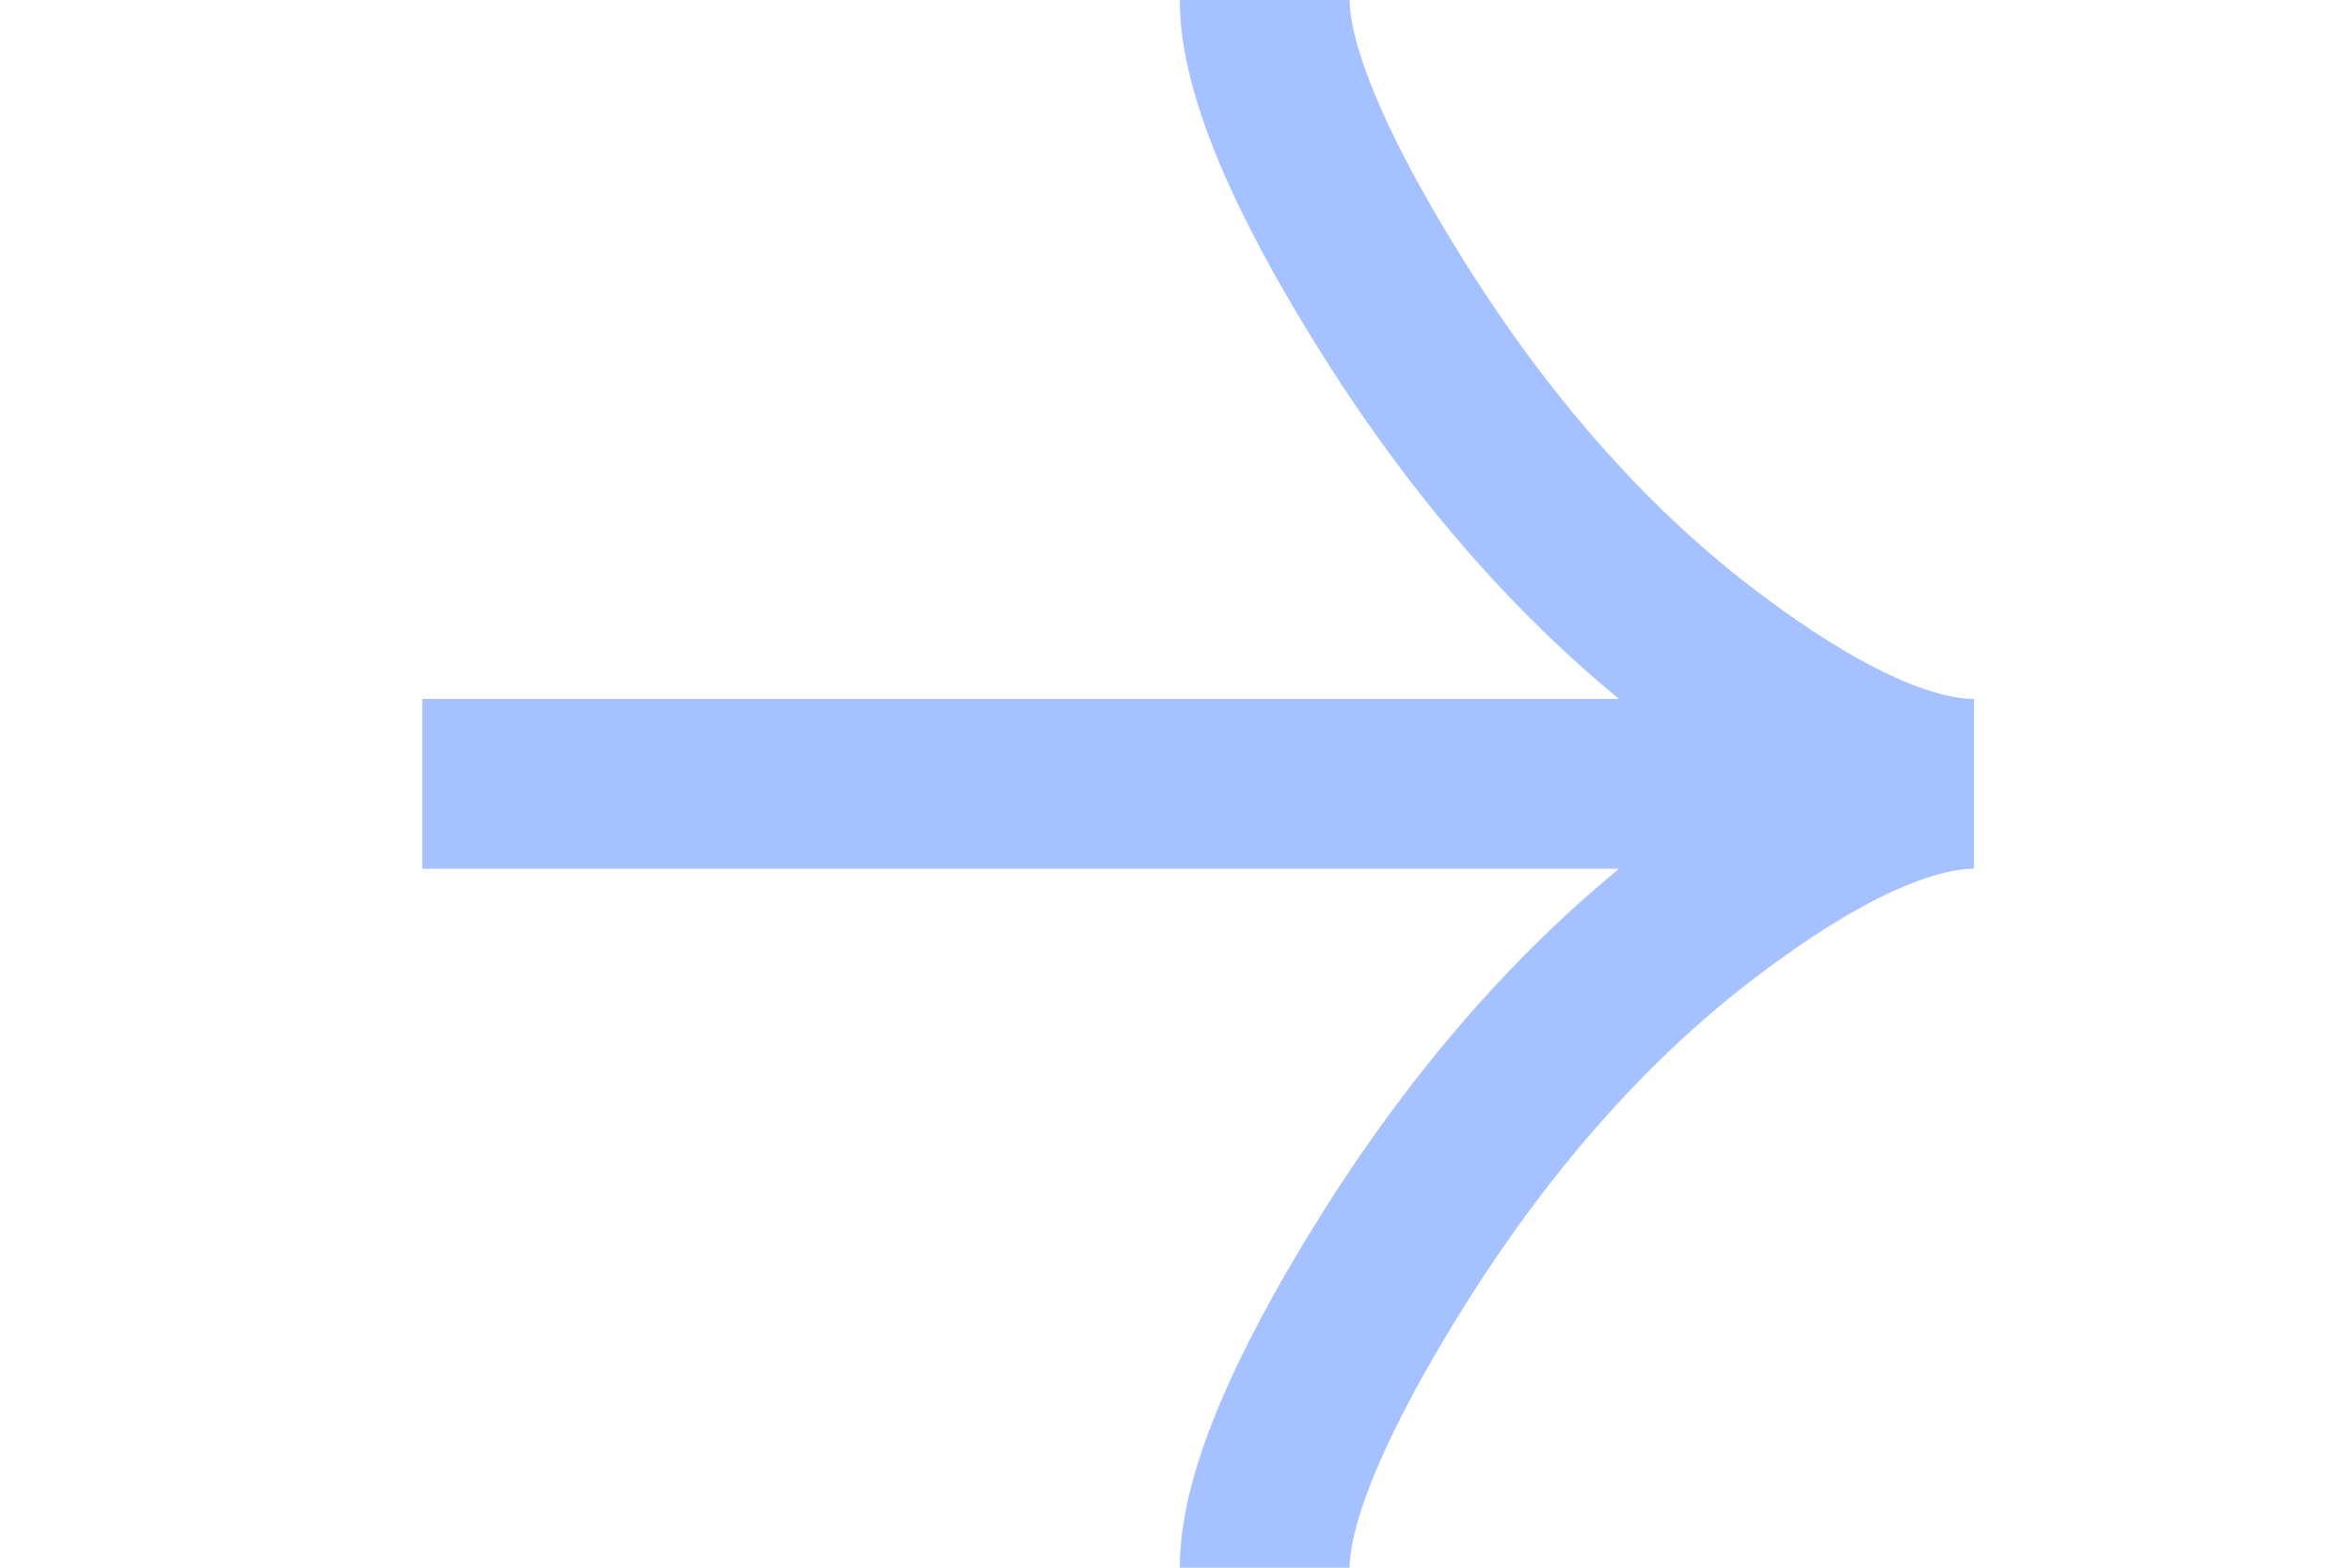 <svg xmlns="http://www.w3.org/2000/svg" width="18" height="12" viewBox="0 0 18 12" fill="none">
<g clip-path="url(#clip0_4861_67588)">
<path d="M9.679 -2.3729e-07C9.679 0.636 10.176 1.586 10.679 2.383C11.327 3.411 12.1 4.309 12.987 4.994C13.652 5.507 14.458 6 15.107 6M15.107 6C14.458 6 13.652 6.493 12.987 7.006C12.1 7.692 11.327 8.589 10.679 9.616C10.176 10.414 9.679 11.366 9.679 12M15.107 6L3.232 6" stroke="#A6C1FF" stroke-width="1.3"/>
</g>
<defs>
<clipPath id="clip0_4861_67588">
<rect width="12" height="16.286" fill="white" transform="translate(17.143) rotate(90)"/>
</clipPath>
</defs>
</svg>